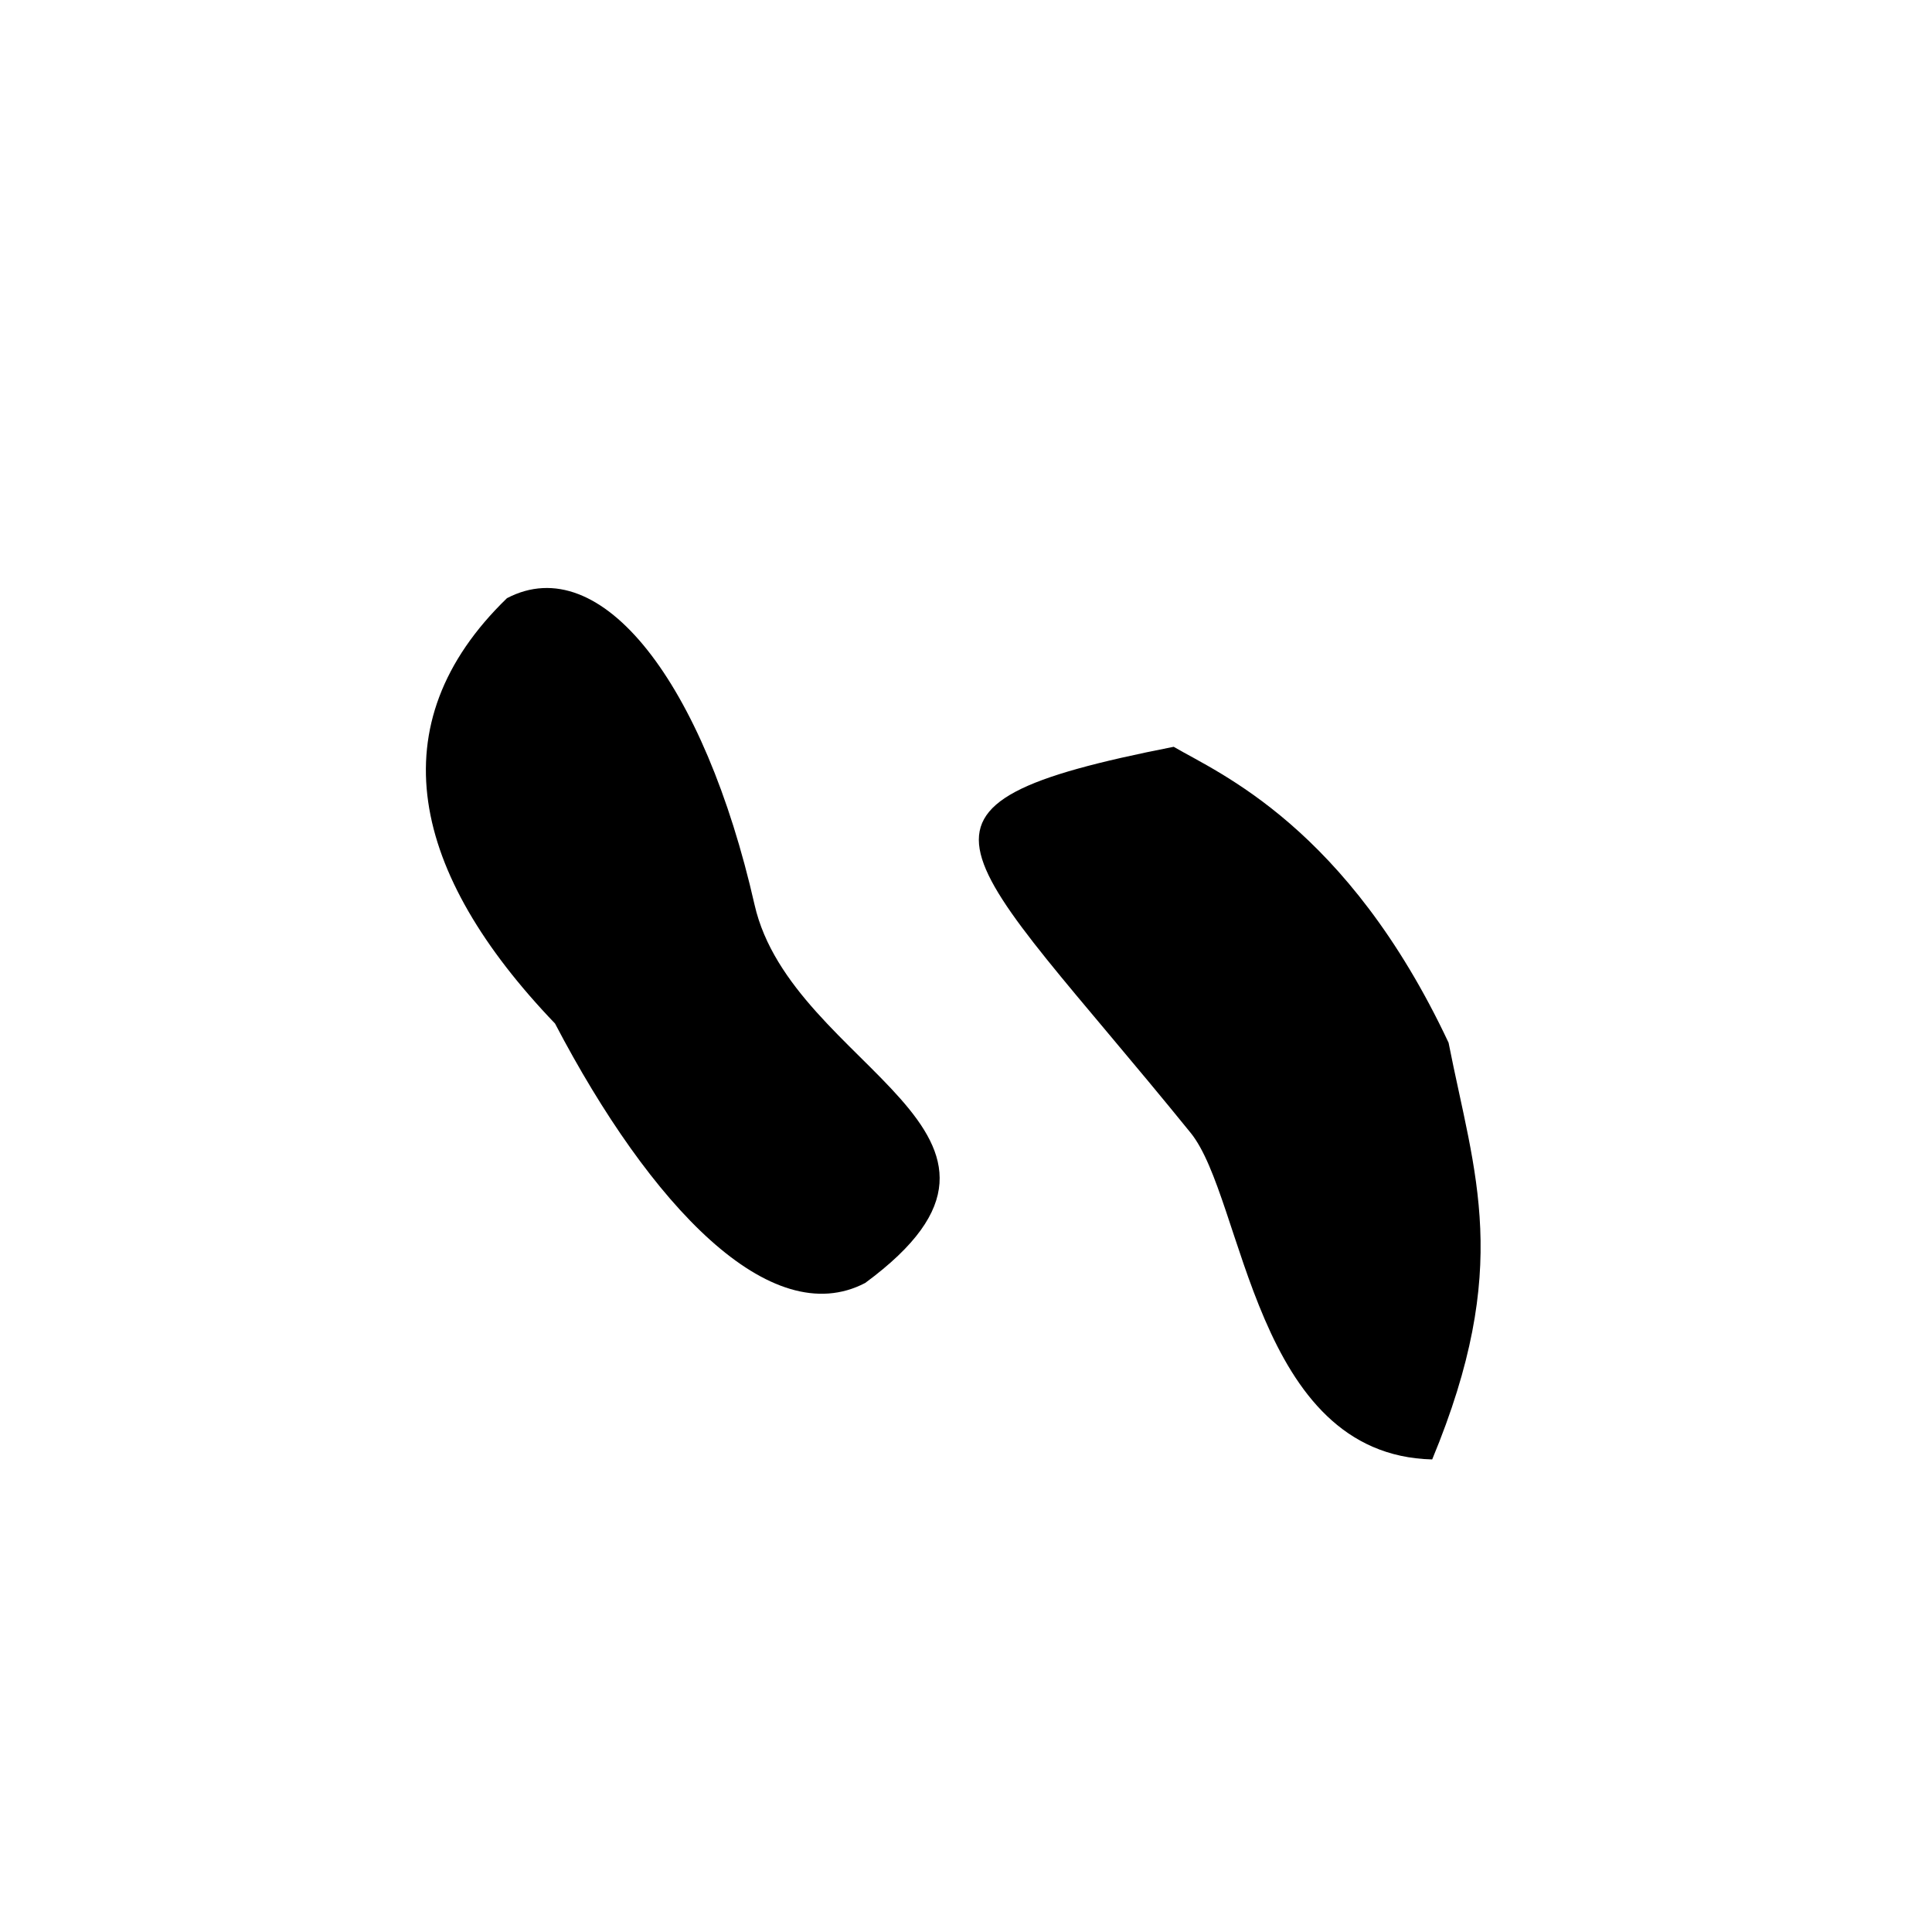 <svg width="50" height="50" viewBox="0 0 50 50" fill="none" xmlns="http://www.w3.org/2000/svg">
<path d="M14.364 26.489C10.639 22.603 9.75 18.746 13.12 15.481C15.567 14.201 18.229 17.696 19.528 23.415C20.493 27.665 27.687 29.304 22.391 33.203C19.944 34.483 16.835 31.212 14.364 26.489Z" fill="black"/>
<path d="M30.814 29.318C24.757 21.848 22.526 20.873 30.375 19.327C31.528 20.005 34.858 21.387 37.489 26.985C38.165 30.419 39.139 32.775 37.065 37.77C32.456 37.658 32.198 31.024 30.814 29.318Z" fill="black"/>
</svg>
